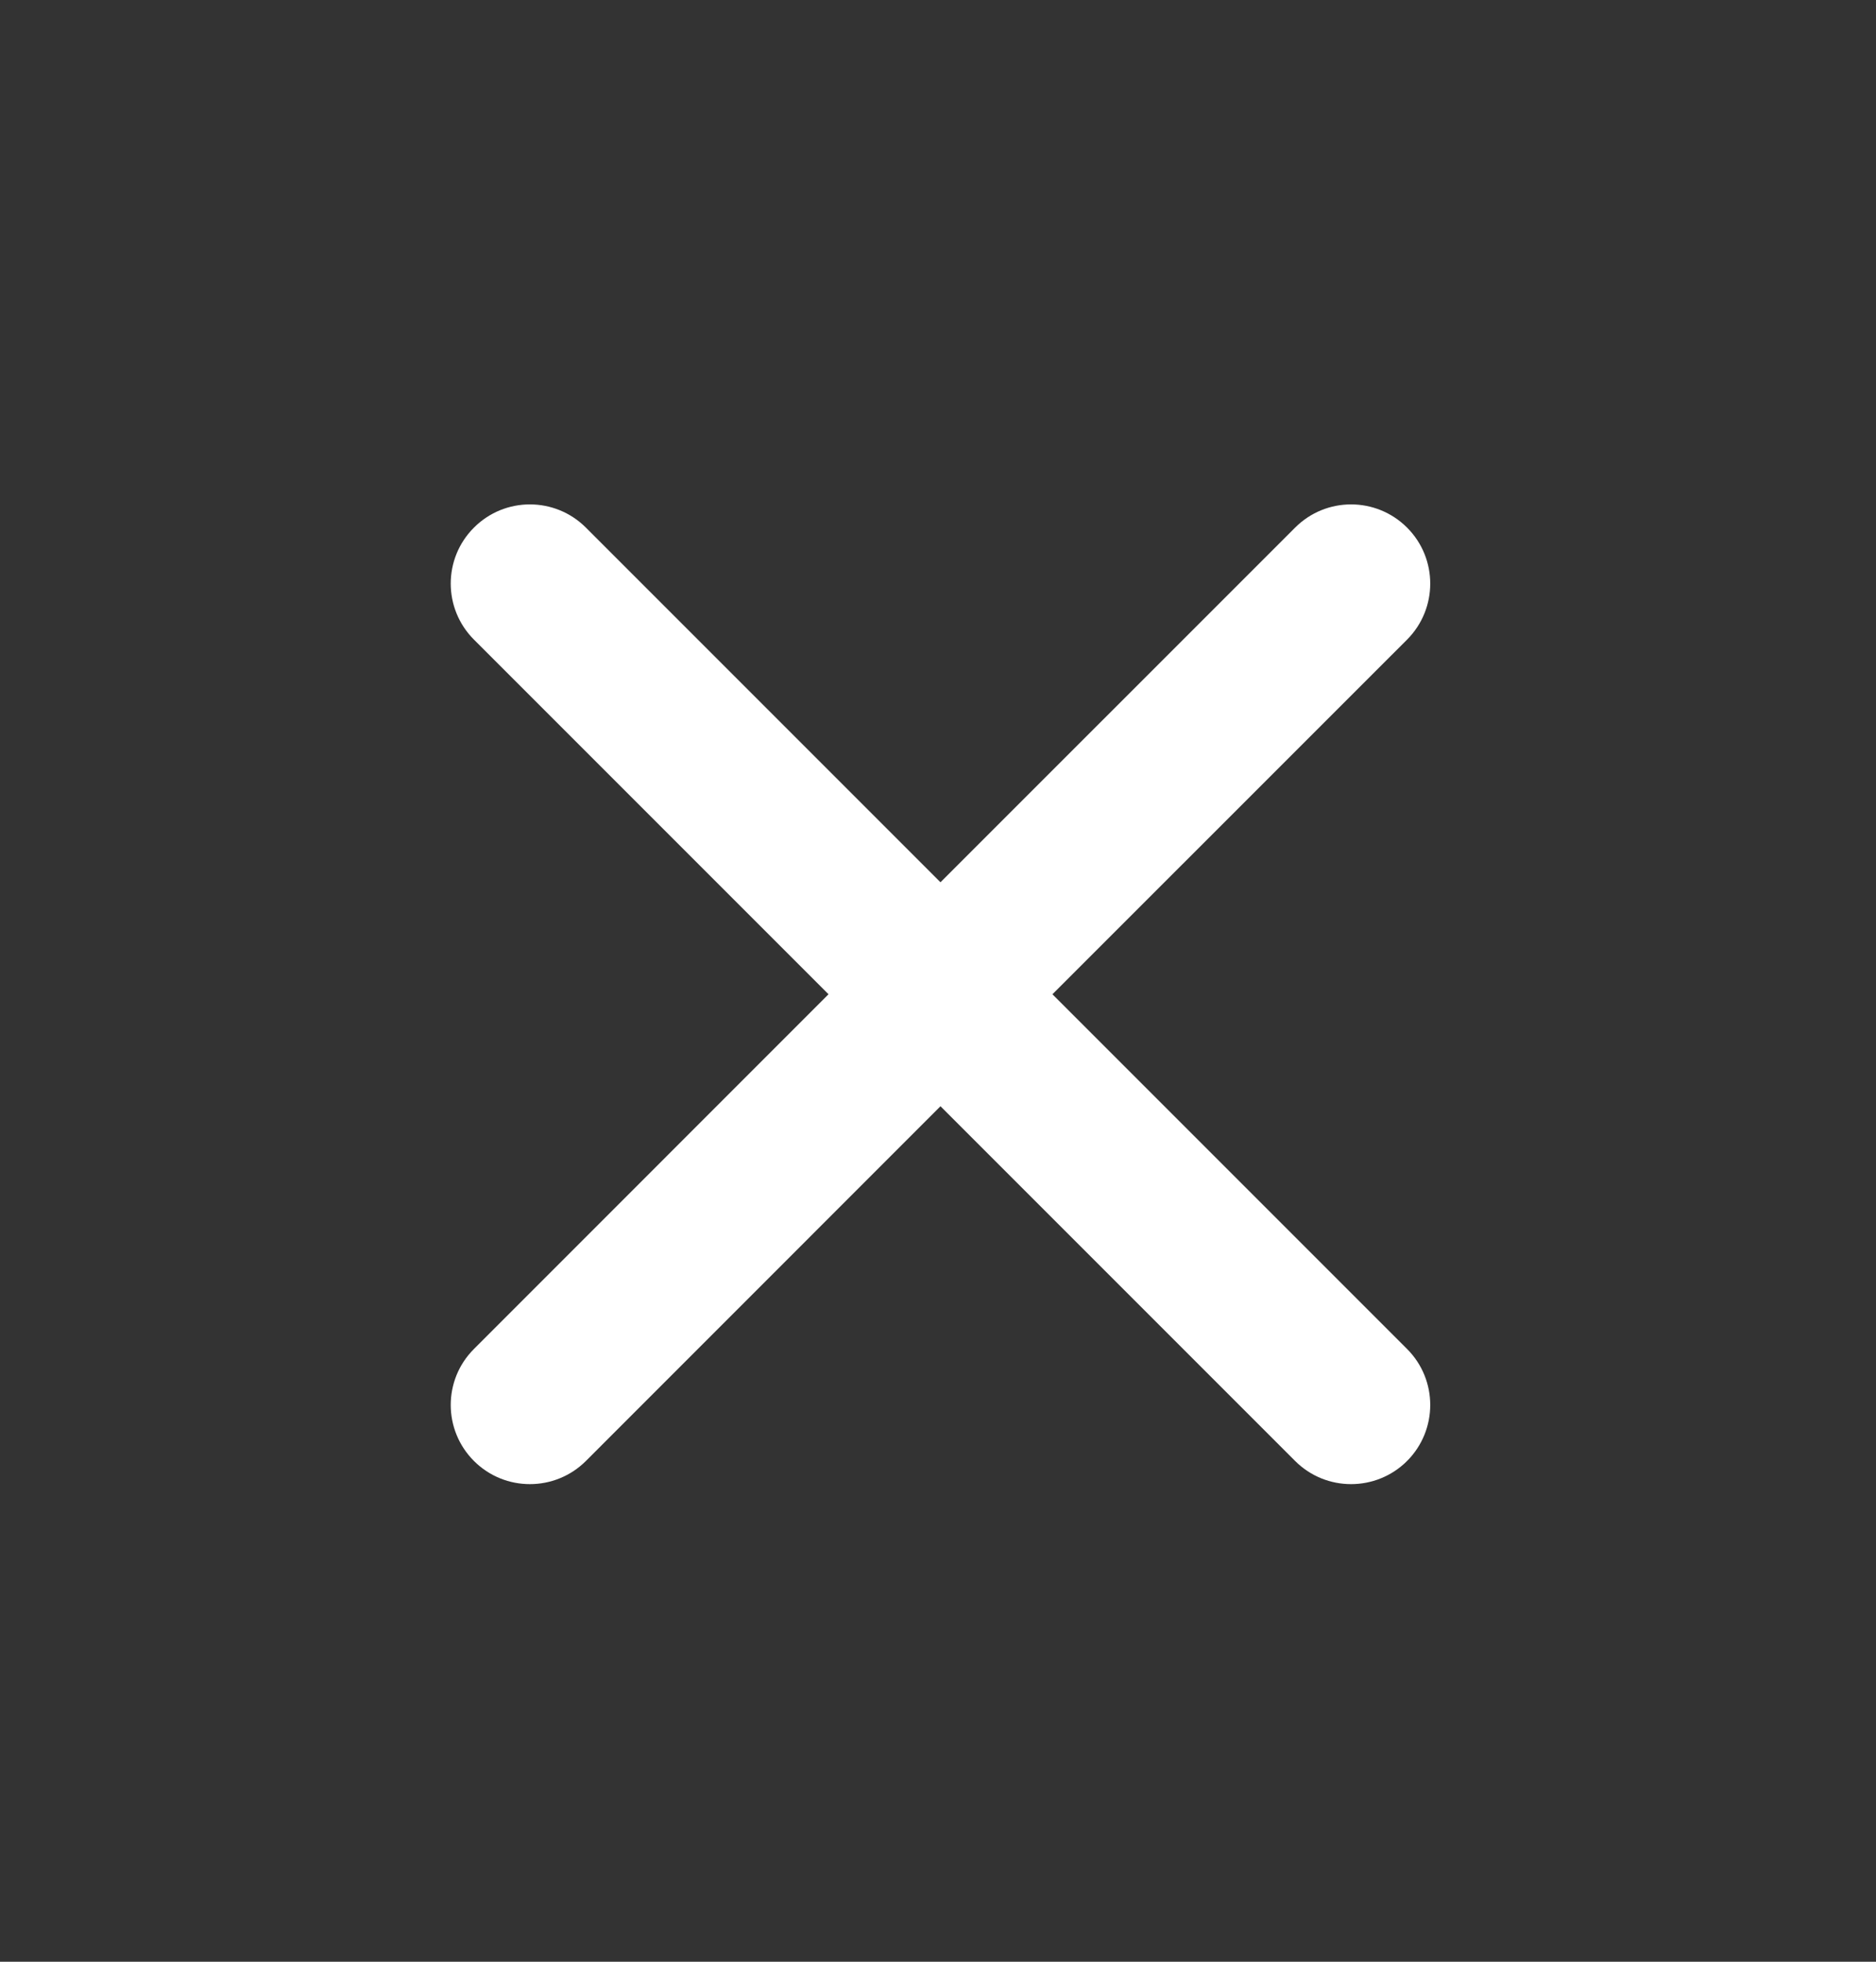 <svg width="22" height="23" viewBox="0 0 22 23" fill="none" xmlns="http://www.w3.org/2000/svg">
<rect x="0" y="0" width="22" height="23" fill="#333333" stroke="none"/>
<g clip-path="url(#clip0)">
<path d="M15.188 6.186L11.029 10.344L6.871 6.186C6.508 5.823 5.92 5.823 5.558 6.186C5.195 6.548 5.195 7.136 5.558 7.499L9.716 11.657L5.558 15.816C5.195 16.178 5.195 16.766 5.558 17.129C5.92 17.491 6.508 17.491 6.871 17.129L11.029 12.97L15.188 17.129C15.55 17.491 16.138 17.491 16.501 17.129C16.863 16.766 16.863 16.178 16.501 15.816L12.342 11.657L16.501 7.499C16.863 7.136 16.863 6.548 16.501 6.186C16.138 5.823 15.55 5.823 15.188 6.186Z" fill="white"/>
</g>
<defs>
<clipPath id="clip0">
<rect width="15.476" height="15.476" fill="white" transform="translate(0.086 11.657) rotate(-45)"/>
</clipPath>
</defs>
</svg>
